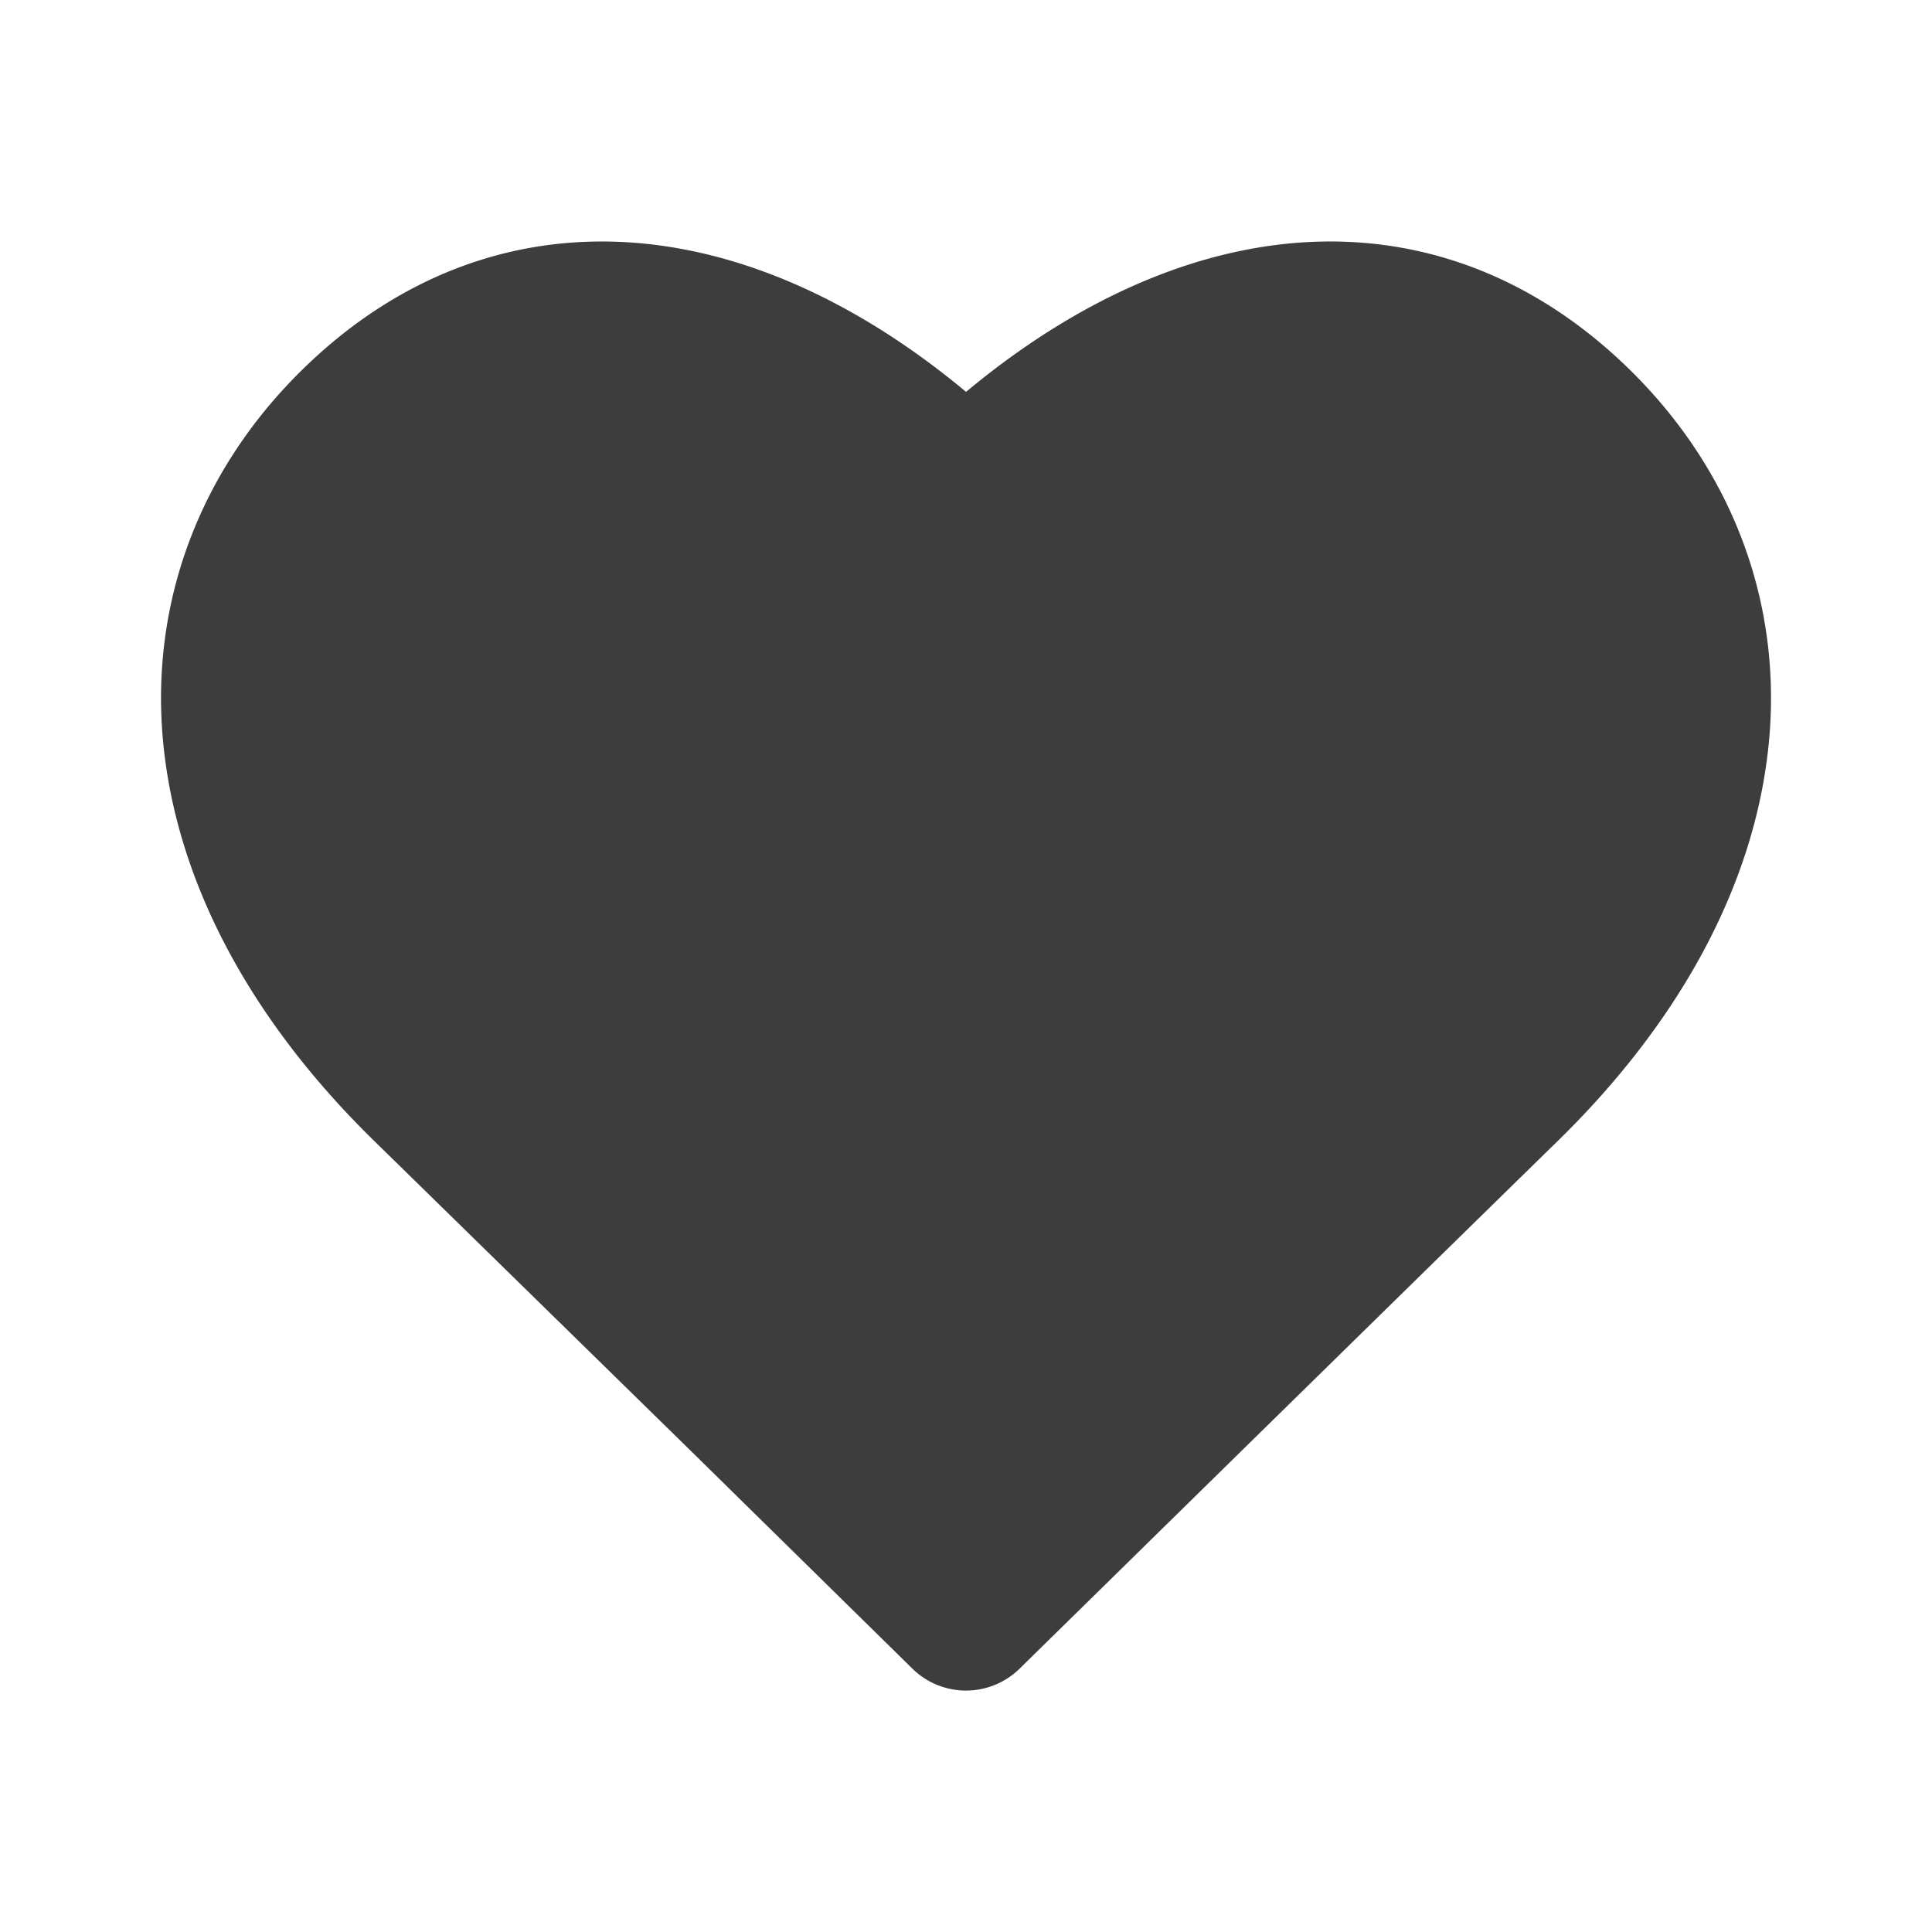 <?xml version="1.0" standalone="no"?><!DOCTYPE svg PUBLIC "-//W3C//DTD SVG 1.1//EN" "http://www.w3.org/Graphics/SVG/1.1/DTD/svg11.dtd"><svg t="1646811425027" class="icon" viewBox="0 0 1024 1024" version="1.1" xmlns="http://www.w3.org/2000/svg" p-id="2130" xmlns:xlink="http://www.w3.org/1999/xlink" width="200" height="200"><defs><style type="text/css"></style></defs><path d="M669.781 130.752c71.637-11.093 138.901 11.477 193.344 64.533 55.317 53.931 81.835 124.992 74.283 199.531-7.467 73.643-46.549 146.368-112.32 210.475-18.347 17.899-67.669 66.219-138.453 135.637-31.829 31.232-65.707 64.448-99.84 97.984L553.6 871.467l-13.184 12.949a40.555 40.555 0 0 1-56.832 0l-114.603-112.64-24.213-23.723a677626.347 677626.347 0 0 0-145.856-142.763C133.141 541.184 94.08 468.48 86.613 394.816c-7.552-74.539 18.944-145.6 74.283-199.531 54.443-53.056 121.707-75.605 193.344-64.533 53.163 8.213 107.093 34.688 157.781 76.949 50.709-42.24 104.619-68.736 157.781-76.949z" fill="#3D3D3D" p-id="2131"></path></svg>